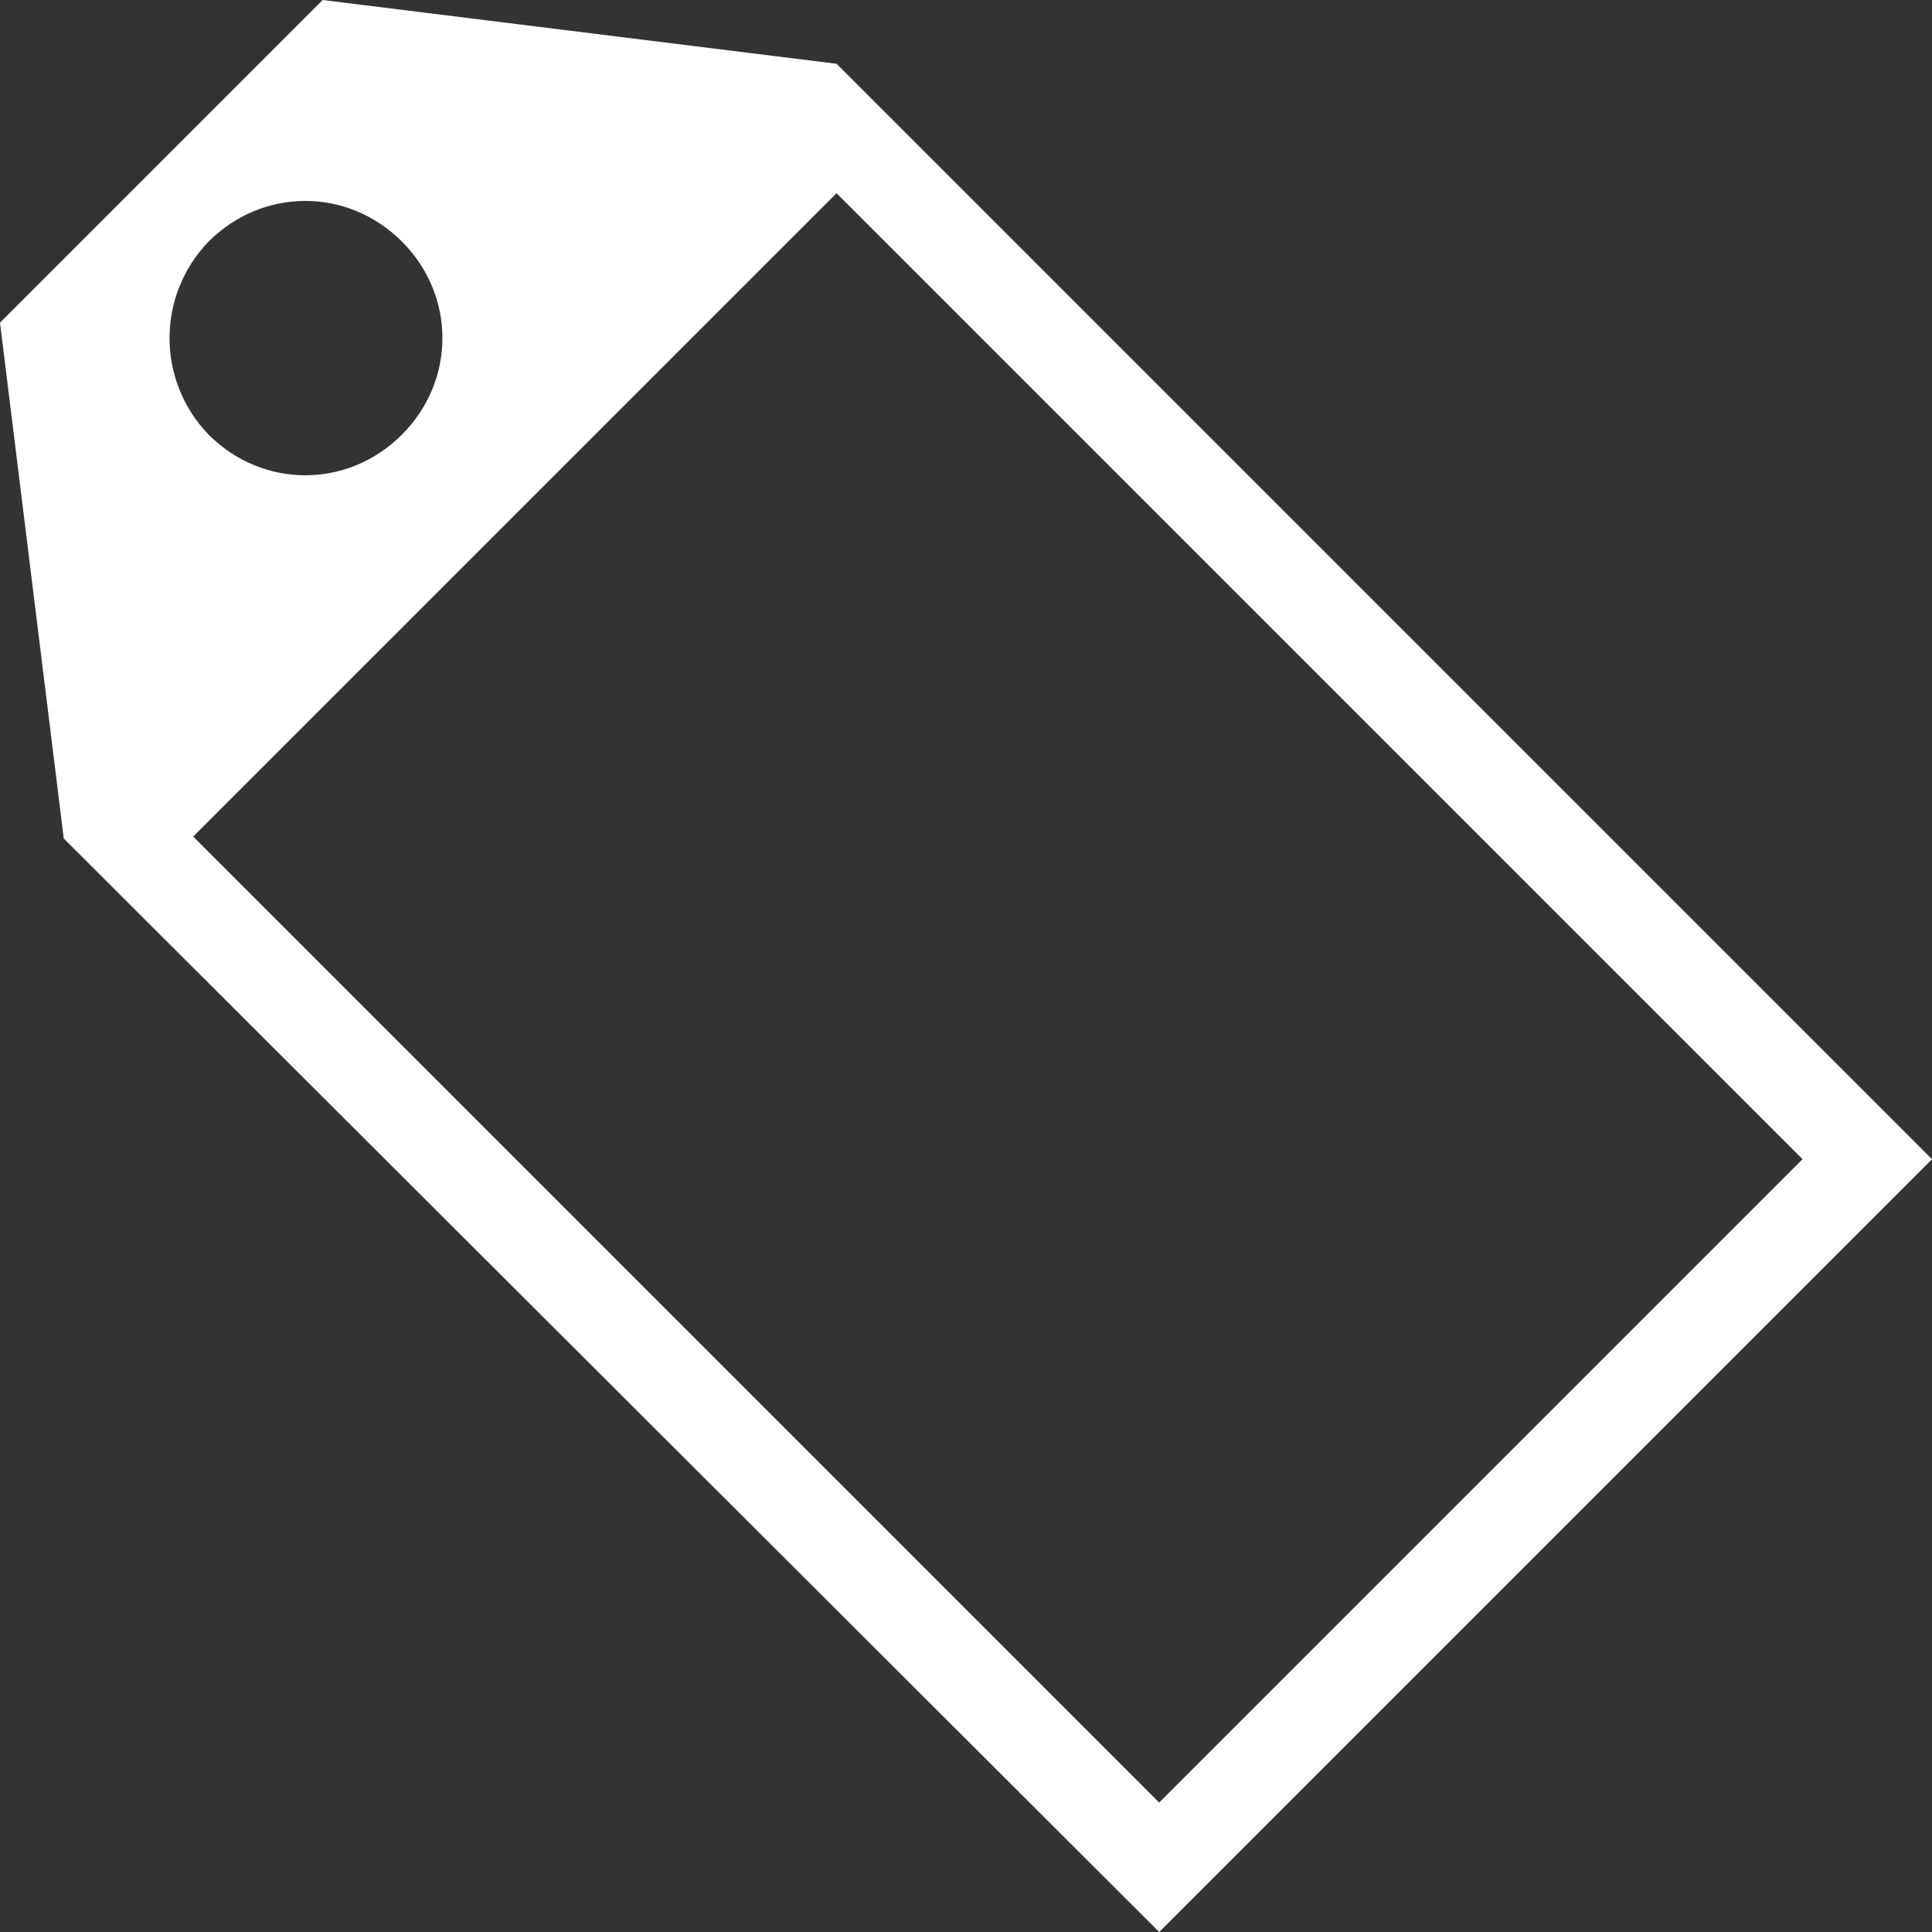 <?xml version="1.0" encoding="utf-8"?>
<!-- Generator: Adobe Illustrator 22.0.1, SVG Export Plug-In . SVG Version: 6.00 Build 0)  -->
<svg version="1.1" id="Layer_2" xmlns="http://www.w3.org/2000/svg" xmlns:xlink="http://www.w3.org/1999/xlink" x="0px" y="0px"
	 viewBox="0 0 100 100" style="enable-background:new 0 0 100 100;" xml:space="preserve">
<rect x="0" y="0" width="100" height="100" fill="#333333" stroke="none"/>
<style type="text/css">
	.st0{fill-rule:evenodd;clip-rule:evenodd;fill:#FFFFFF;}
</style>
<path class="st0" d="M43.3,3.3L16.7,0L0,16.7l3.3,26.7L60,100l40-40L43.3,3.3z M10.8,12.5c2.8-2.8,7.2-2.8,10,0s2.8,7.2,0,10
	s-7.2,2.8-10,0C8.1,19.7,8.1,15.3,10.8,12.5z M10,43.3L43.3,10l50,50L60,93.3L10,43.3z"/>
</svg>
